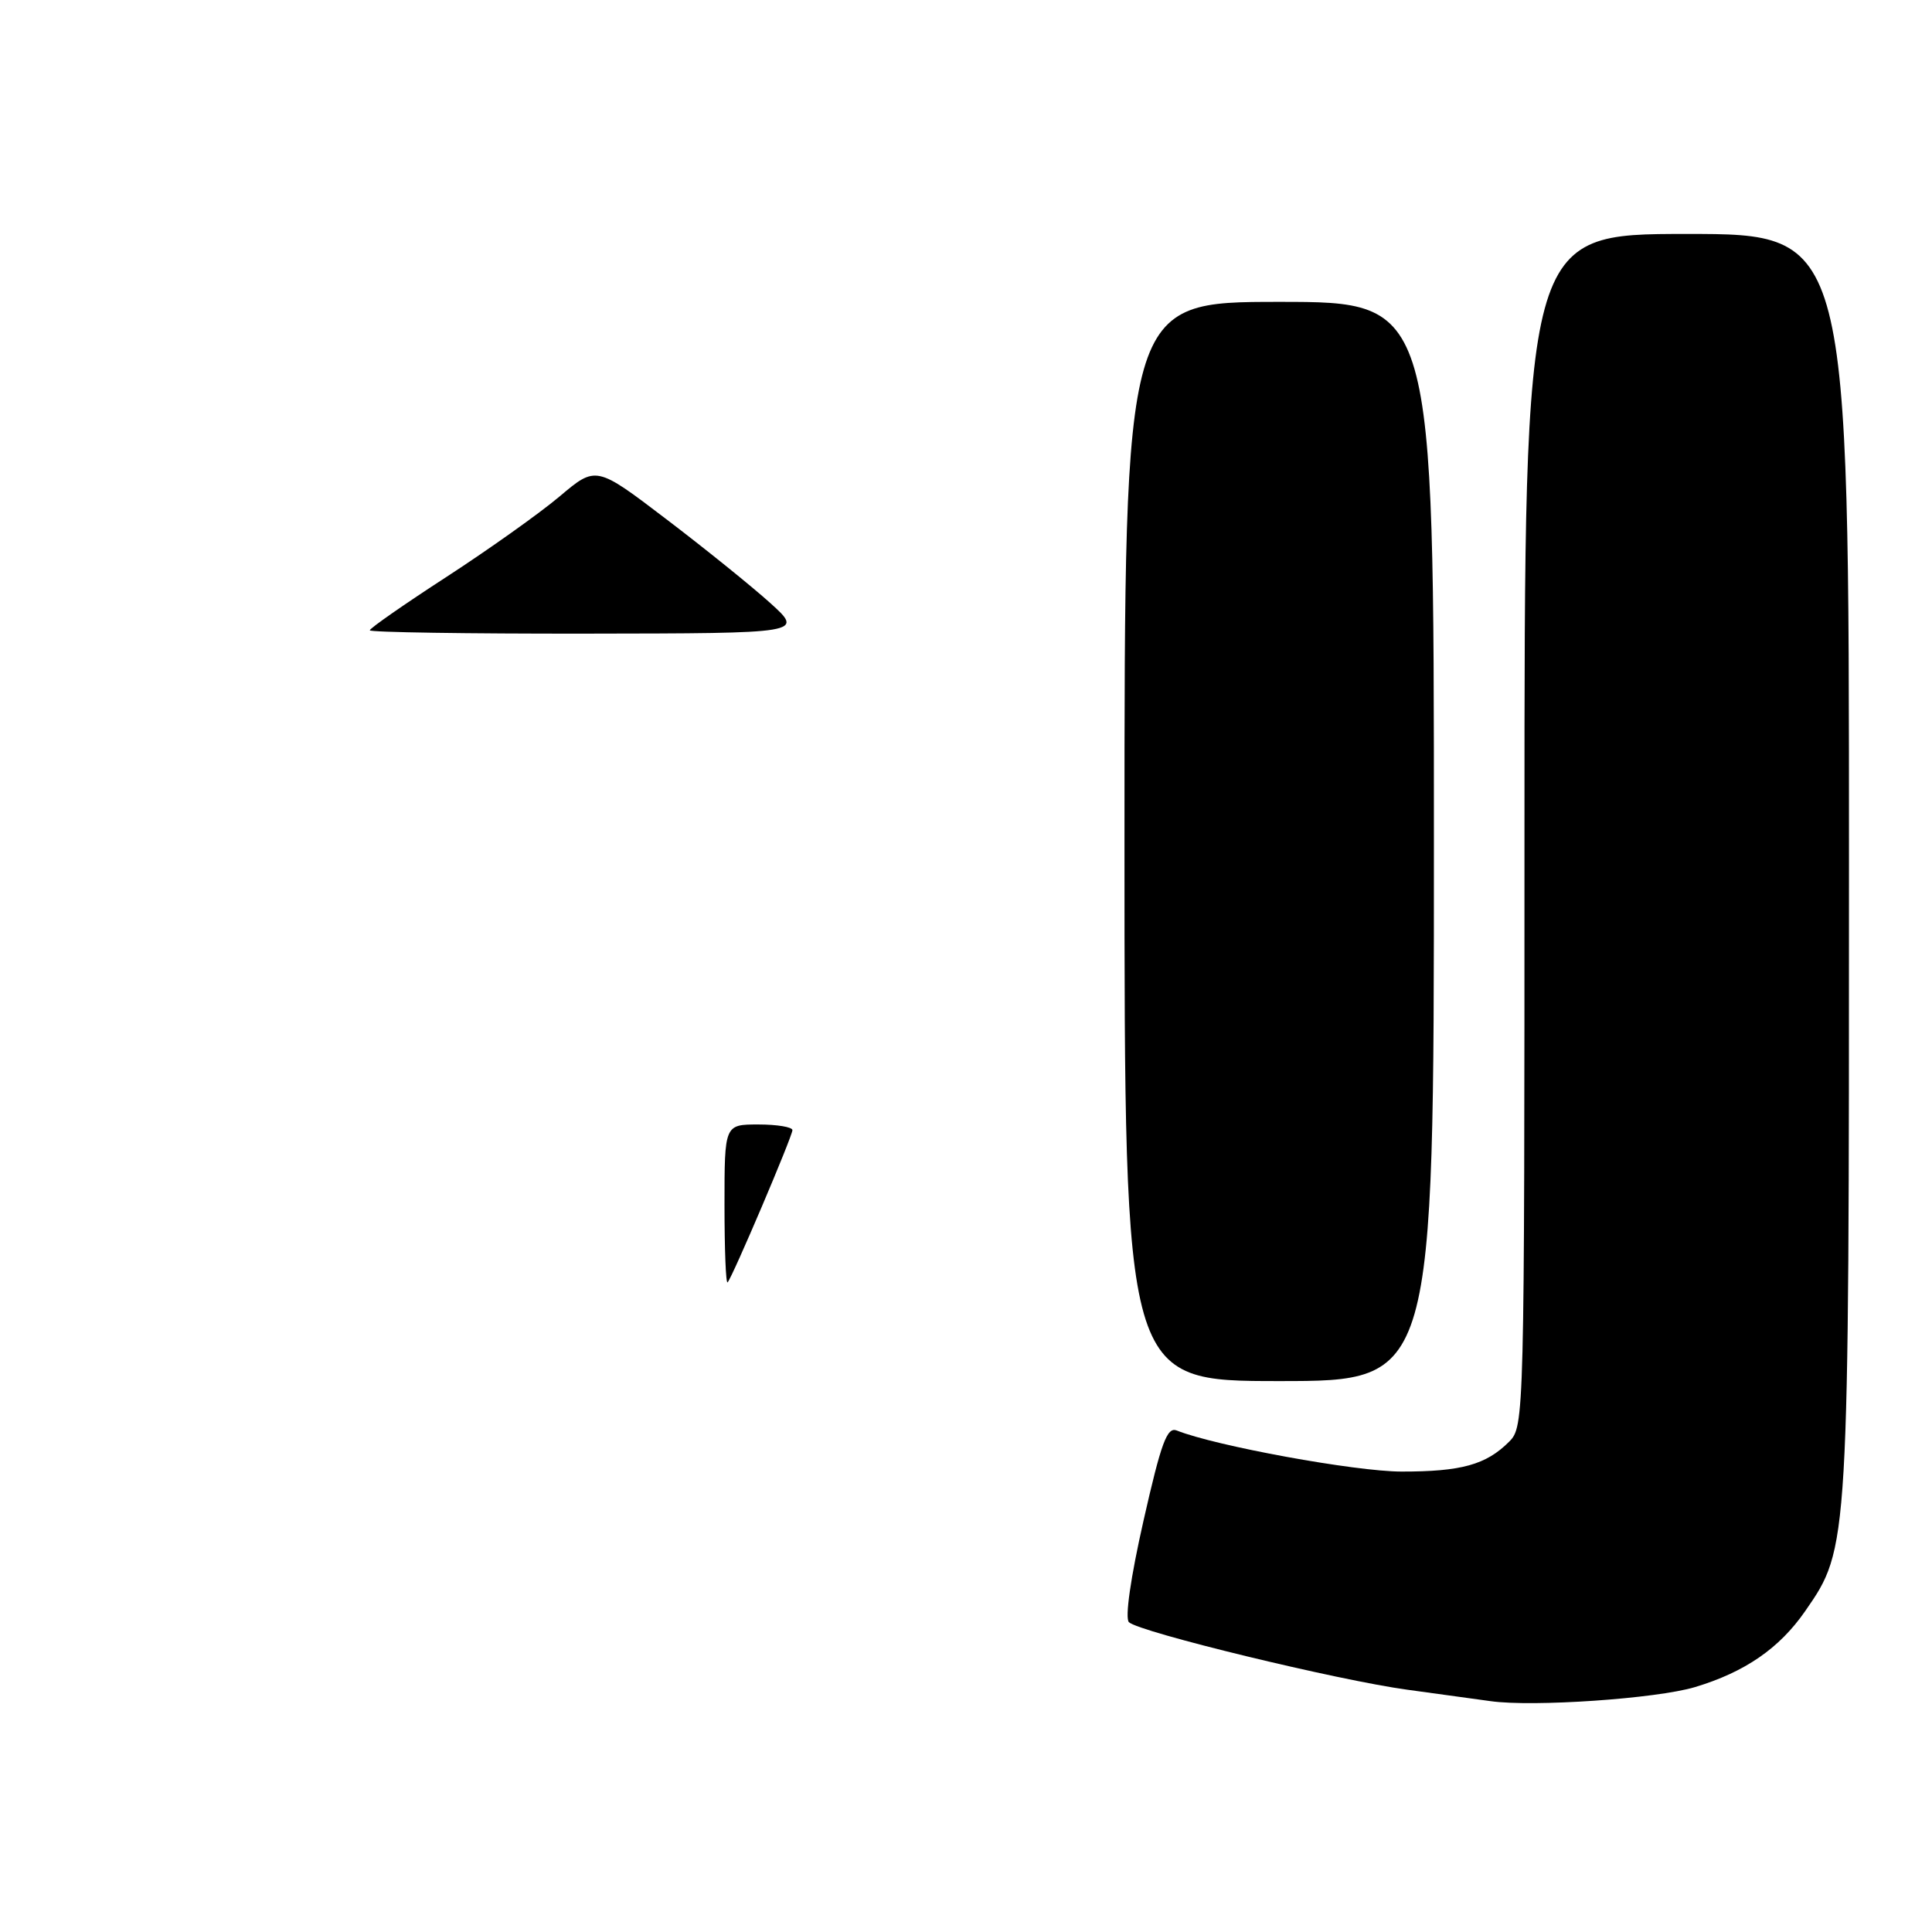 <?xml version="1.0" encoding="UTF-8" standalone="no"?>
<!DOCTYPE svg PUBLIC "-//W3C//DTD SVG 1.1//EN" "http://www.w3.org/Graphics/SVG/1.1/DTD/svg11.dtd" >
<svg xmlns="http://www.w3.org/2000/svg" xmlns:xlink="http://www.w3.org/1999/xlink" version="1.1" viewBox="0 0 256 256">
 <g >
 <path fill="currentColor"
d=" M 224.59 223.55 C 231.21 221.56 235.77 218.42 239.19 213.49 C 245.02 205.07 245.00 205.38 245.00 114.29 C 245.00 31.00 245.00 31.00 223.50 31.00 C 202.00 31.00 202.00 31.00 202.00 110.00 C 202.00 188.18 201.98 189.02 199.96 191.04 C 196.91 194.09 193.63 195.00 185.68 194.99 C 179.58 194.98 161.07 191.60 155.93 189.55 C 154.64 189.04 153.87 191.12 151.52 201.50 C 149.81 209.04 149.04 214.42 149.59 214.95 C 150.96 216.26 177.34 222.66 186.50 223.90 C 190.90 224.50 195.85 225.18 197.50 225.41 C 203.13 226.21 219.49 225.08 224.59 223.55 Z  M 190.00 111.50 C 190.00 40.00 190.00 40.00 169.50 40.00 C 149.00 40.00 149.00 40.00 149.00 111.50 C 149.00 183.00 149.00 183.00 169.50 183.00 C 190.00 183.00 190.00 183.00 190.00 111.50 Z  M 96.00 159.67 C 96.00 149.00 96.00 149.00 100.50 149.00 C 102.97 149.00 105.00 149.34 105.00 149.75 C 104.99 150.59 97.04 169.27 96.41 169.92 C 96.18 170.15 96.00 165.53 96.00 159.67 Z  M 49.00 83.52 C 49.00 83.25 53.57 80.07 59.15 76.45 C 64.74 72.82 71.49 68.02 74.15 65.78 C 78.98 61.70 78.98 61.70 88.31 68.81 C 93.44 72.71 99.63 77.71 102.07 79.91 C 106.50 83.92 106.50 83.92 77.75 83.96 C 61.94 83.98 49.00 83.78 49.00 83.52 Z "/>
</g>
</svg>